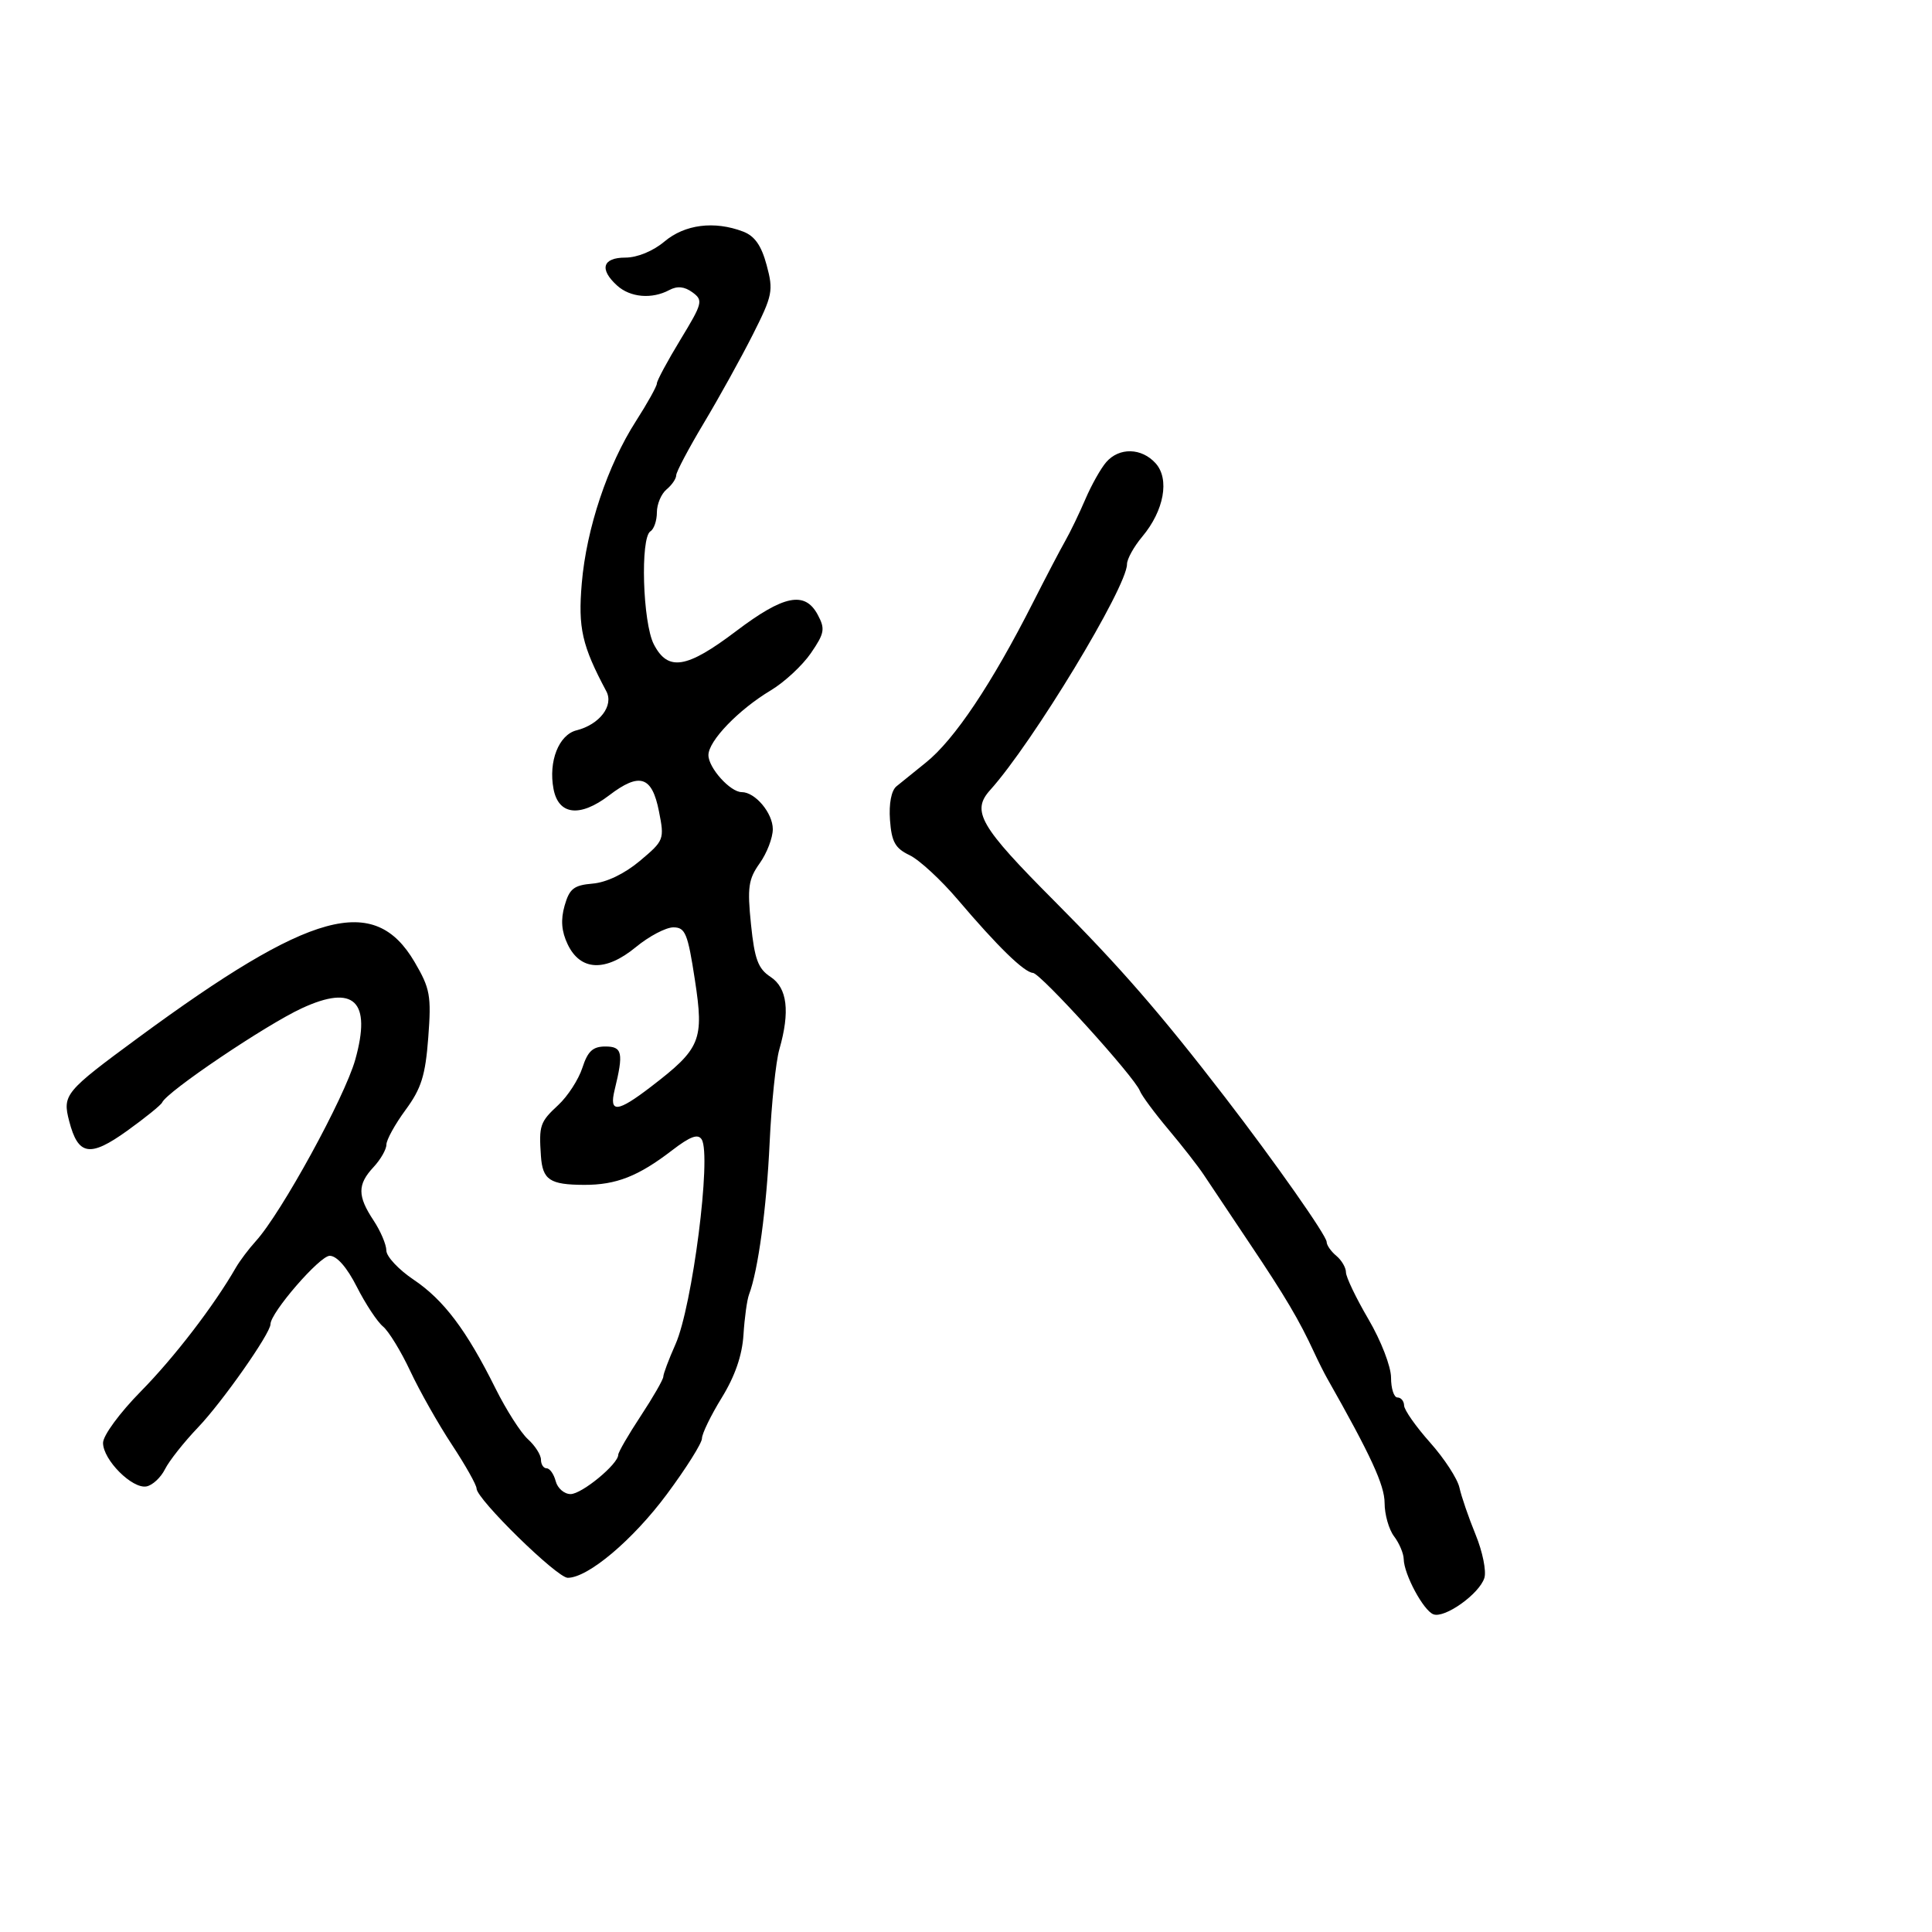 <svg xmlns="http://www.w3.org/2000/svg" width="300" height="300" viewBox="0 0 300 300" version="1.1">
	<path d="M 103.182 37.500 C 101.409 38.992, 98.959 40, 97.106 40 C 93.554 40, 93.023 41.806, 95.829 44.345 C 97.876 46.198, 101.225 46.485, 103.928 45.039 C 105.167 44.376, 106.282 44.485, 107.523 45.393 C 109.217 46.632, 109.108 47.061, 105.661 52.735 C 103.647 56.050, 102 59.113, 102 59.543 C 102 59.973, 100.541 62.598, 98.758 65.377 C 94.341 72.260, 91.059 82.080, 90.338 90.571 C 89.747 97.518, 90.369 100.250, 94.152 107.346 C 95.339 109.571, 93.096 112.508, 89.526 113.404 C 86.766 114.097, 85.143 118.222, 85.948 122.500 C 86.714 126.570, 90.053 126.960, 94.578 123.508 C 99.325 119.888, 101.239 120.499, 102.323 125.983 C 103.188 130.354, 103.124 130.518, 99.360 133.679 C 96.990 135.669, 94.180 137.022, 92.038 137.204 C 89.106 137.454, 88.424 137.989, 87.671 140.632 C 87.044 142.834, 87.185 144.617, 88.146 146.632 C 90.130 150.788, 94.026 150.948, 98.735 147.067 C 100.781 145.380, 103.400 144, 104.555 144 C 106.413 144, 106.797 144.935, 107.903 152.160 C 109.340 161.549, 108.823 162.807, 101.079 168.750 C 95.858 172.757, 94.554 172.873, 95.438 169.250 C 96.851 163.468, 96.644 162.500, 94 162.500 C 92.053 162.500, 91.264 163.231, 90.432 165.803 C 89.845 167.620, 88.158 170.226, 86.682 171.594 C 83.845 174.224, 83.668 174.747, 83.994 179.500 C 84.250 183.216, 85.370 183.965, 90.703 183.985 C 95.671 184.003, 99.113 182.653, 104.343 178.636 C 107.185 176.453, 108.388 176.010, 108.960 176.935 C 110.508 179.441, 107.511 202.848, 104.888 208.739 C 103.850 211.071, 103 213.331, 103 213.762 C 103 214.193, 101.425 216.937, 99.500 219.860 C 97.575 222.783, 96 225.501, 96 225.900 C 96 227.341, 90.349 232, 88.602 232 C 87.618 232, 86.577 231.100, 86.290 230 C 86.002 228.900, 85.369 228, 84.883 228 C 84.398 228, 84 227.395, 84 226.655 C 84 225.915, 83.089 224.485, 81.975 223.478 C 80.862 222.470, 78.592 218.913, 76.930 215.573 C 72.434 206.535, 68.900 201.845, 64.209 198.695 C 61.894 197.140, 59.997 195.110, 59.993 194.184 C 59.990 193.258, 59.093 191.150, 58 189.500 C 55.490 185.710, 55.490 183.924, 58 181.230 C 59.100 180.050, 60 178.478, 60 177.739 C 60 176.999, 61.340 174.571, 62.978 172.344 C 65.423 169.020, 66.054 167.007, 66.500 161.112 C 66.992 154.606, 66.792 153.502, 64.381 149.386 C 58.121 138.706, 48.310 141.392, 21.462 161.137 C 10.068 169.517, 9.680 169.985, 10.741 174.081 C 12.131 179.444, 13.954 179.748, 19.749 175.585 C 22.562 173.564, 25.006 171.585, 25.182 171.187 C 25.924 169.498, 41.261 159.156, 46.872 156.560 C 54.983 152.808, 57.713 155.432, 55.168 164.532 C 53.531 170.387, 43.689 188.354, 39.731 192.713 C 38.626 193.929, 37.222 195.795, 36.611 196.858 C 33.226 202.748, 27.054 210.786, 21.879 216.042 C 18.582 219.391, 16 222.909, 16 224.052 C 16 226.685, 20.543 231.235, 22.748 230.810 C 23.684 230.630, 24.976 229.427, 25.619 228.137 C 26.262 226.847, 28.572 223.926, 30.752 221.646 C 34.524 217.700, 42 207.049, 42 205.621 C 42 203.831, 49.647 195, 51.197 195 C 52.307 195, 53.875 196.794, 55.405 199.813 C 56.747 202.460, 58.575 205.233, 59.469 205.974 C 60.363 206.716, 62.272 209.838, 63.712 212.912 C 65.151 215.985, 68.055 221.119, 70.165 224.321 C 72.274 227.522, 74 230.589, 74 231.137 C 74 232.772, 86.489 245, 88.158 245 C 91.310 245, 98.268 239.133, 103.551 232.021 C 106.548 227.987, 109 224.089, 109 223.358 C 109 222.628, 110.383 219.782, 112.074 217.034 C 114.130 213.693, 115.247 210.457, 115.446 207.269 C 115.609 204.646, 115.999 201.825, 116.312 201 C 117.719 197.296, 119.033 187.612, 119.508 177.451 C 119.792 171.373, 120.469 164.851, 121.012 162.957 C 122.701 157.069, 122.256 153.398, 119.646 151.687 C 117.715 150.422, 117.169 148.953, 116.613 143.523 C 116.026 137.799, 116.210 136.514, 117.967 134.046 C 119.085 132.476, 120 130.093, 120 128.751 C 120 126.252, 117.269 123, 115.171 123 C 113.390 123, 109.999 119.226, 110.005 117.250 C 110.010 115.044, 114.676 110.201, 119.691 107.196 C 121.806 105.928, 124.608 103.326, 125.919 101.413 C 128.034 98.327, 128.154 97.656, 126.982 95.467 C 124.987 91.739, 121.714 92.393, 114.307 98 C 106.607 103.829, 103.719 104.292, 101.526 100.050 C 99.796 96.704, 99.400 83.489, 101 82.500 C 101.550 82.160, 102 80.839, 102 79.563 C 102 78.288, 102.675 76.685, 103.500 76 C 104.325 75.315, 105 74.329, 105 73.808 C 105 73.286, 106.934 69.629, 109.298 65.680 C 111.662 61.731, 115.080 55.558, 116.894 51.962 C 119.969 45.867, 120.114 45.137, 119.045 41.169 C 118.223 38.114, 117.189 36.642, 115.385 35.956 C 110.925 34.260, 106.343 34.840, 103.182 37.500 M 171.783 71.750 C 170.943 72.713, 169.485 75.300, 168.543 77.500 C 167.601 79.700, 166.189 82.625, 165.406 84 C 164.623 85.375, 162.386 89.650, 160.435 93.500 C 154.006 106.187, 148.205 114.855, 143.763 118.416 C 141.968 119.854, 139.914 121.513, 139.197 122.104 C 138.402 122.759, 138.012 124.799, 138.197 127.332 C 138.444 130.723, 139.002 131.724, 141.232 132.788 C 142.735 133.505, 146.110 136.617, 148.732 139.704 C 154.913 146.978, 159.022 150.982, 160.398 151.071 C 161.600 151.149, 176.182 167.236, 176.998 169.384 C 177.274 170.112, 179.269 172.810, 181.430 175.381 C 183.592 177.951, 186.067 181.126, 186.930 182.434 C 187.794 183.743, 191.018 188.568, 194.096 193.157 C 199.579 201.331, 201.738 204.982, 204.058 210 C 204.694 211.375, 205.596 213.175, 206.064 214 C 212.863 225.993, 215 230.628, 215 233.386 C 215 235.163, 215.661 237.491, 216.468 238.559 C 217.276 239.626, 217.951 241.218, 217.968 242.096 C 218.016 244.475, 221.023 250.072, 222.574 250.667 C 224.328 251.340, 229.703 247.511, 230.491 245.027 C 230.827 243.970, 230.216 240.945, 229.133 238.303 C 228.051 235.661, 226.921 232.375, 226.622 231 C 226.323 229.625, 224.274 226.475, 222.068 224 C 219.862 221.525, 218.044 218.938, 218.028 218.250 C 218.013 217.563, 217.550 217, 217 217 C 216.450 217, 216 215.613, 216 213.918 C 216 212.200, 214.451 208.194, 212.500 204.865 C 210.575 201.580, 209 198.297, 209 197.569 C 209 196.841, 208.325 195.685, 207.500 195 C 206.675 194.315, 206 193.346, 206 192.845 C 206 191.874, 197.975 180.448, 190.217 170.375 C 180.219 157.393, 173.902 150.127, 163.770 139.957 C 152.125 128.269, 150.791 125.962, 153.763 122.665 C 160.333 115.375, 175 91.163, 175 87.605 C 175 86.807, 176.067 84.881, 177.371 83.327 C 180.759 79.286, 181.651 74.376, 179.439 71.933 C 177.262 69.527, 173.795 69.444, 171.783 71.750" stroke="none" fill="black" fill-rule="evenodd"/>
</svg>